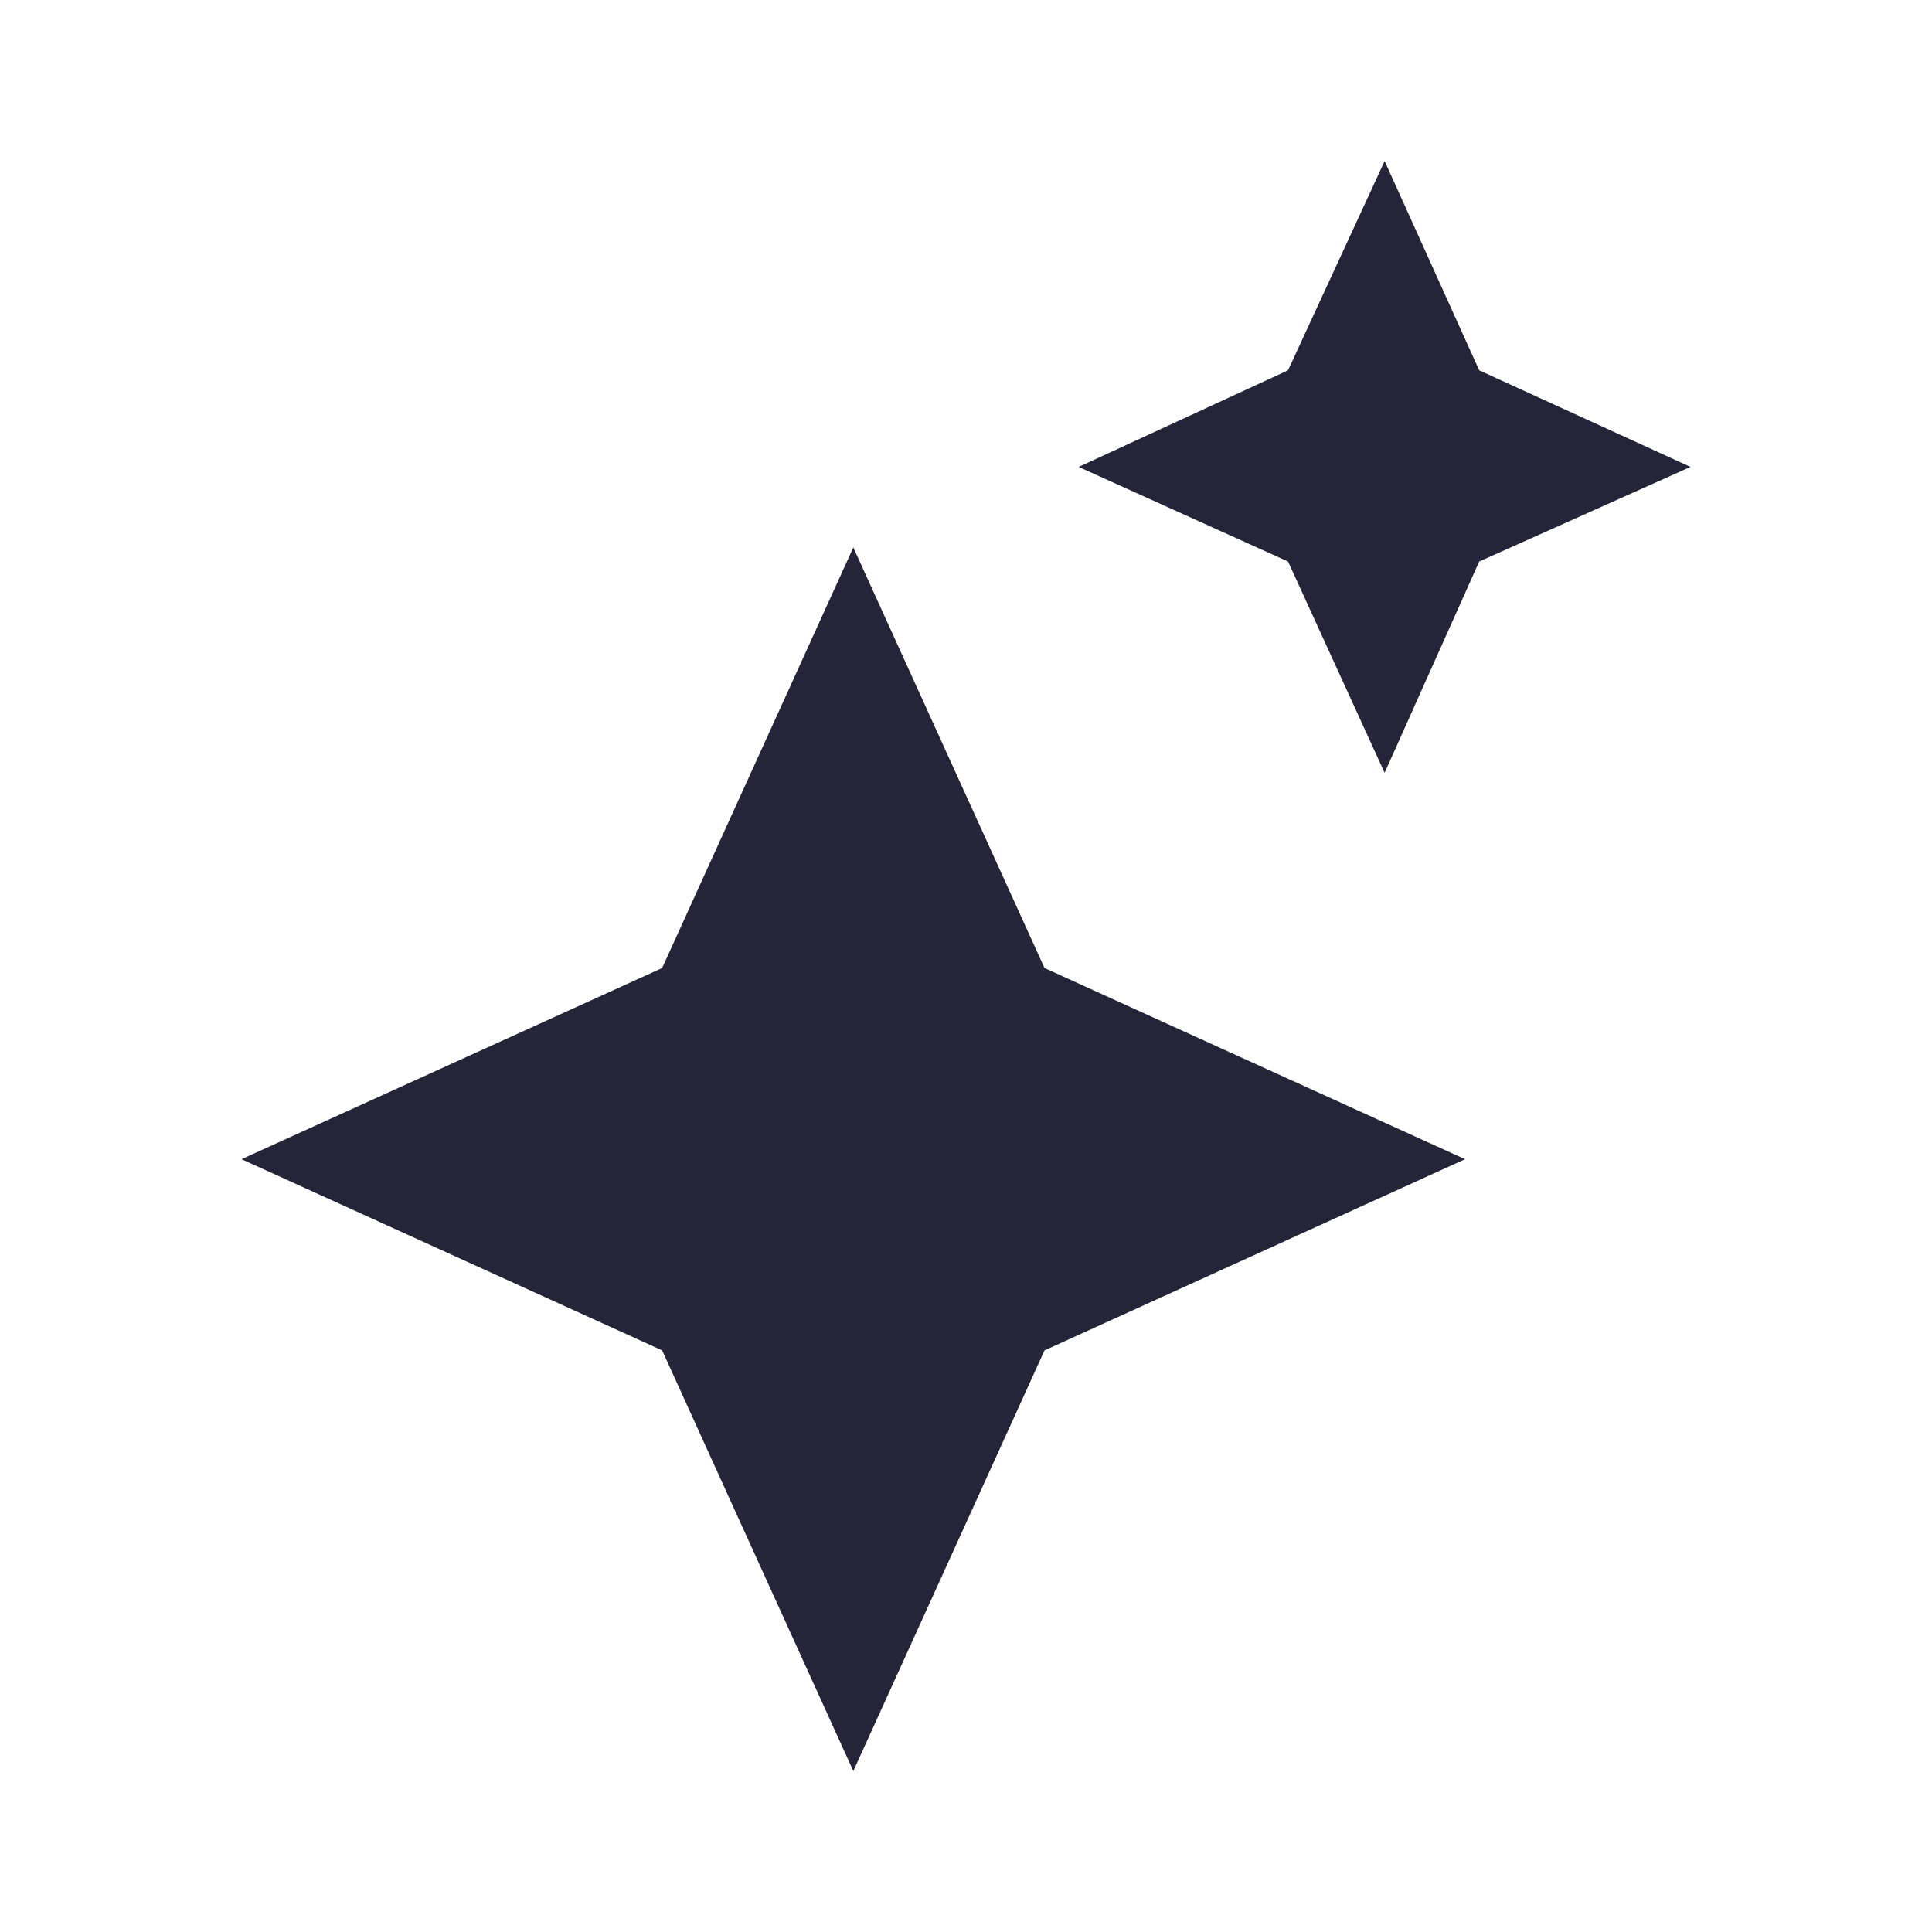 <svg width="22" height="22" viewBox="0 0 22 22" fill="none" xmlns="http://www.w3.org/2000/svg">
<path d="M16.683 13.2L11.894 15.377L9.717 20.167L7.54 15.377L2.75 13.2L7.54 11.023L9.717 6.234L11.894 11.023L16.683 13.2ZM19.25 5.317L16.844 6.394L15.767 8.8L14.667 6.394L12.283 5.317L14.667 4.217L15.767 1.834L16.844 4.217L19.25 5.317Z" fill="#262439"/>
</svg>
